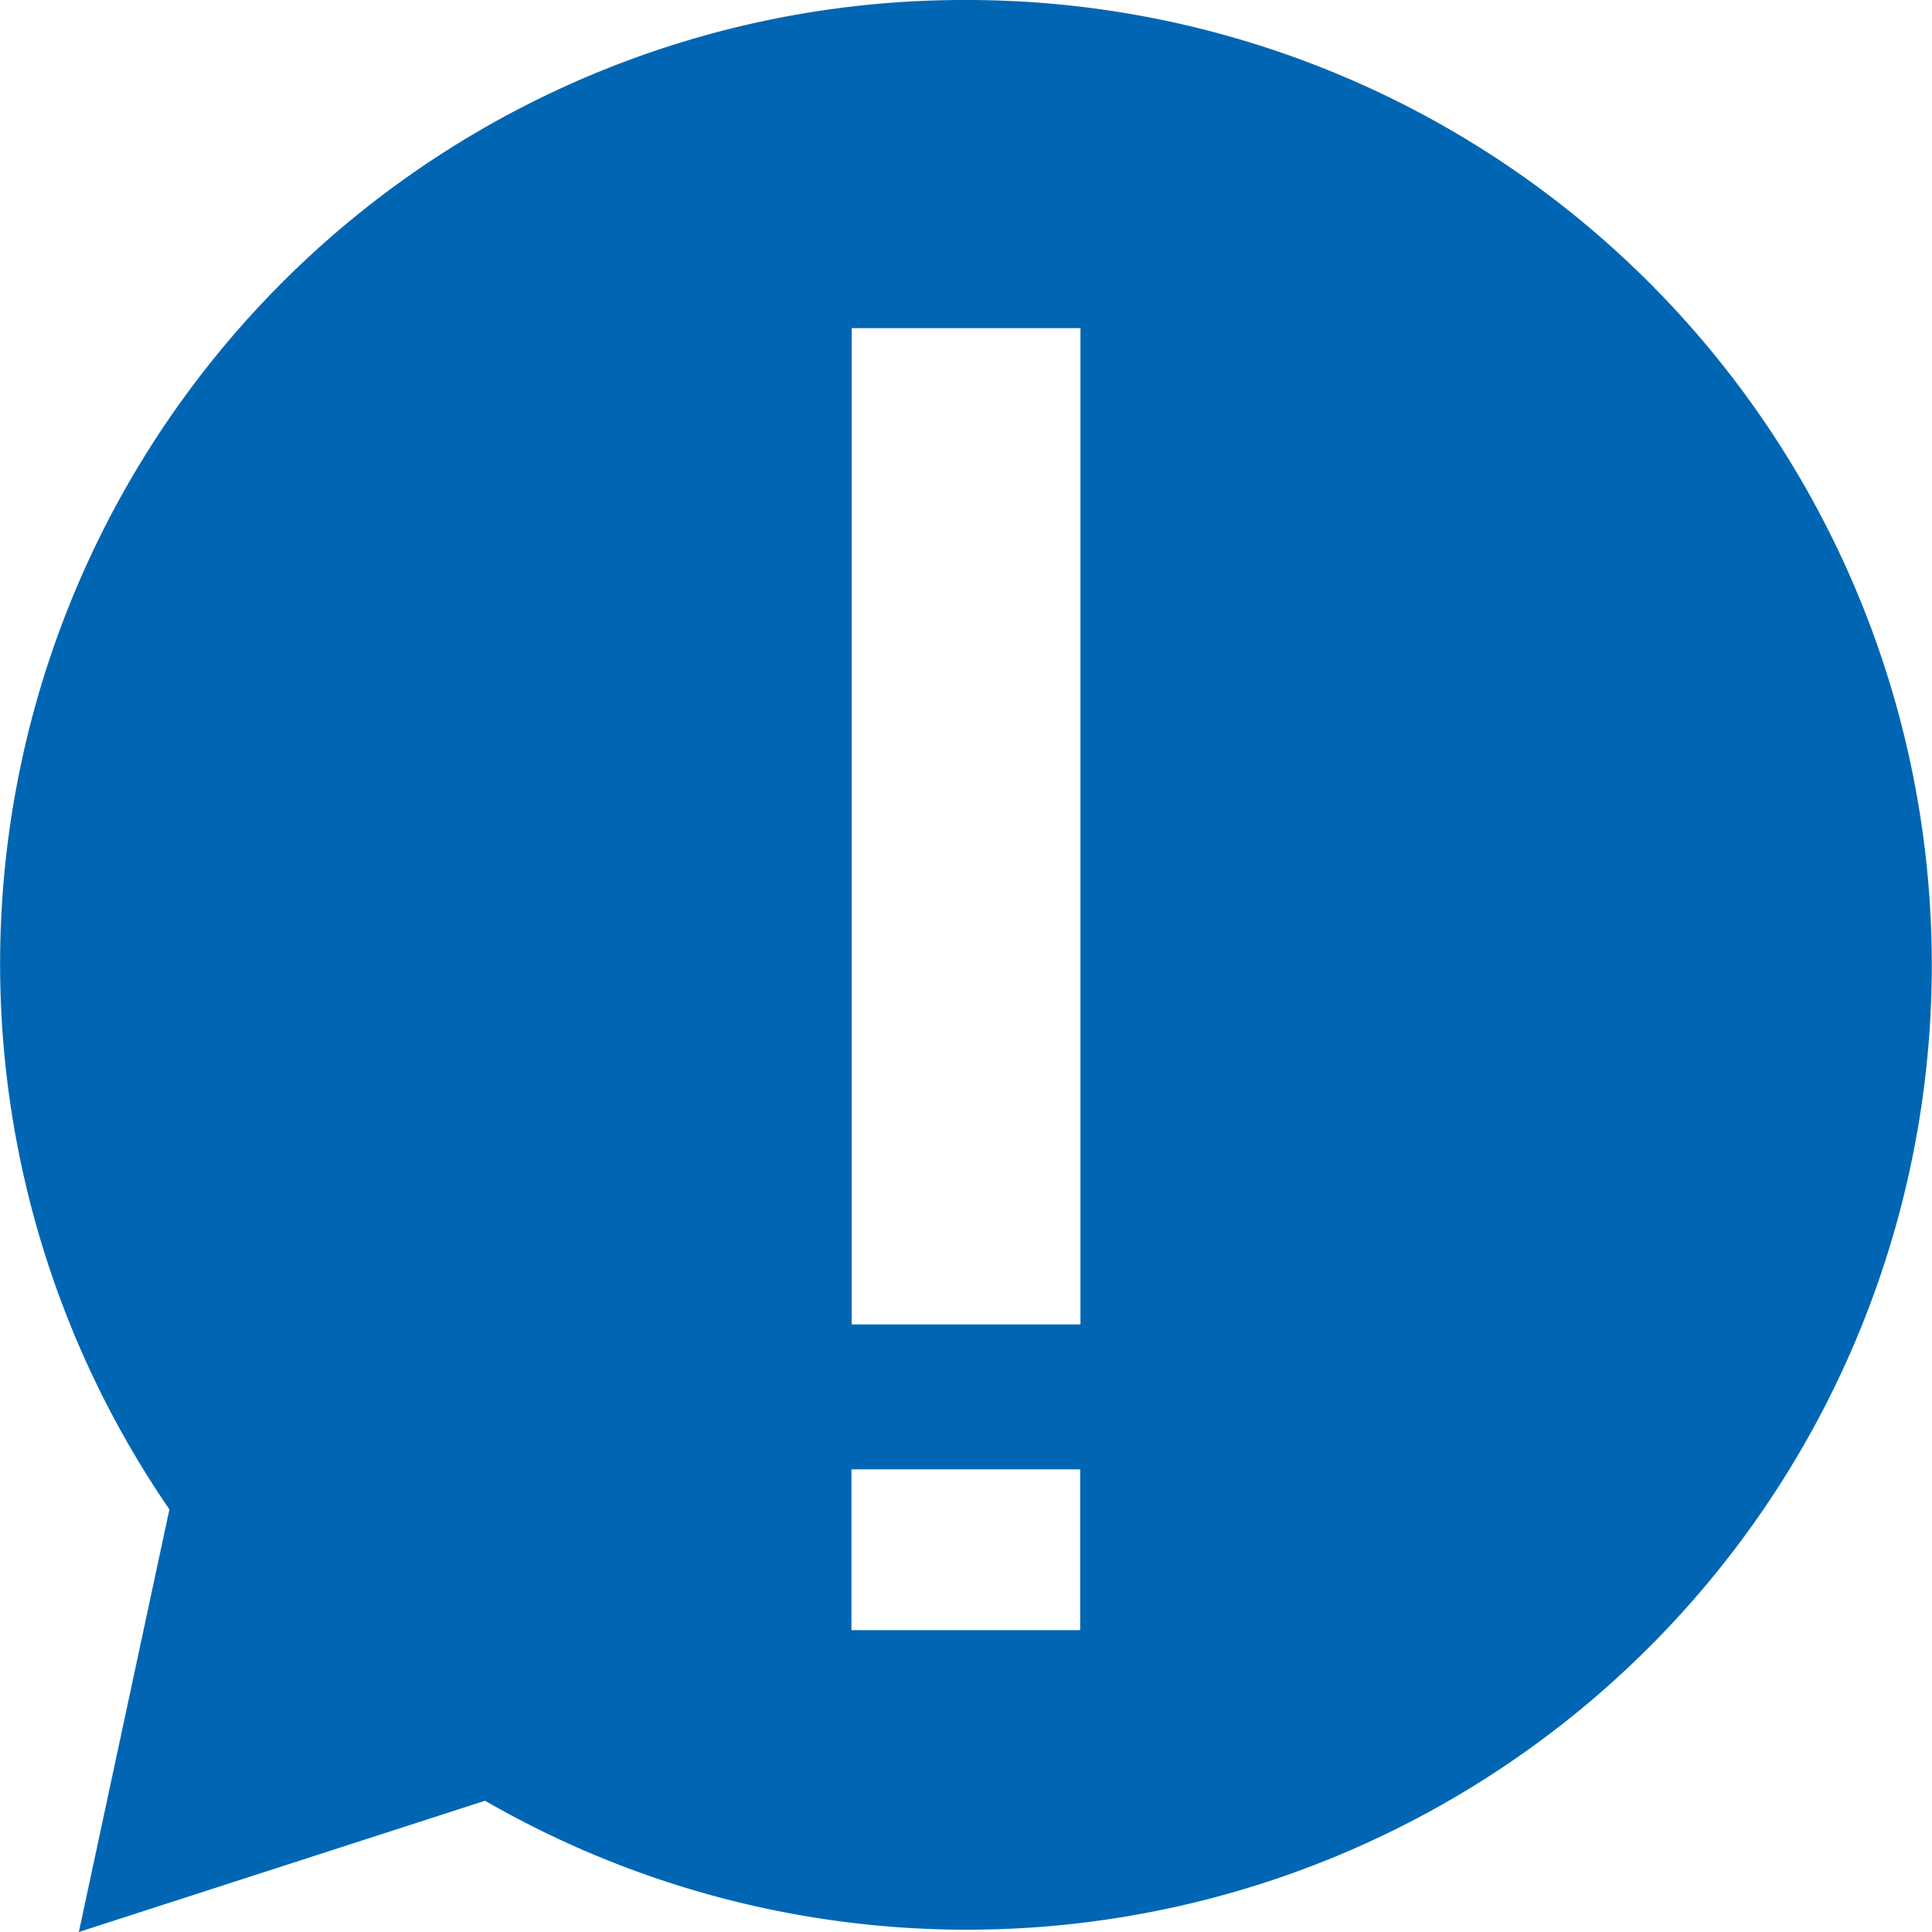 <svg xmlns="http://www.w3.org/2000/svg" width="32" height="32" viewBox="0 0 32 32">
    <g data-name="Layer 1">
        <path fill="#0066b3" d="M16 0A15.963 15.963 0 0 0 2.806 25l-1.5 7 6.728-2.174A15.981 15.981 0 1 0 16 0zm1.891 27h-3.789v-2.663h3.789zm.005-5.063h-3.789V5.435h3.789z" data-name="Path 1002"/>
    </g>
</svg>
